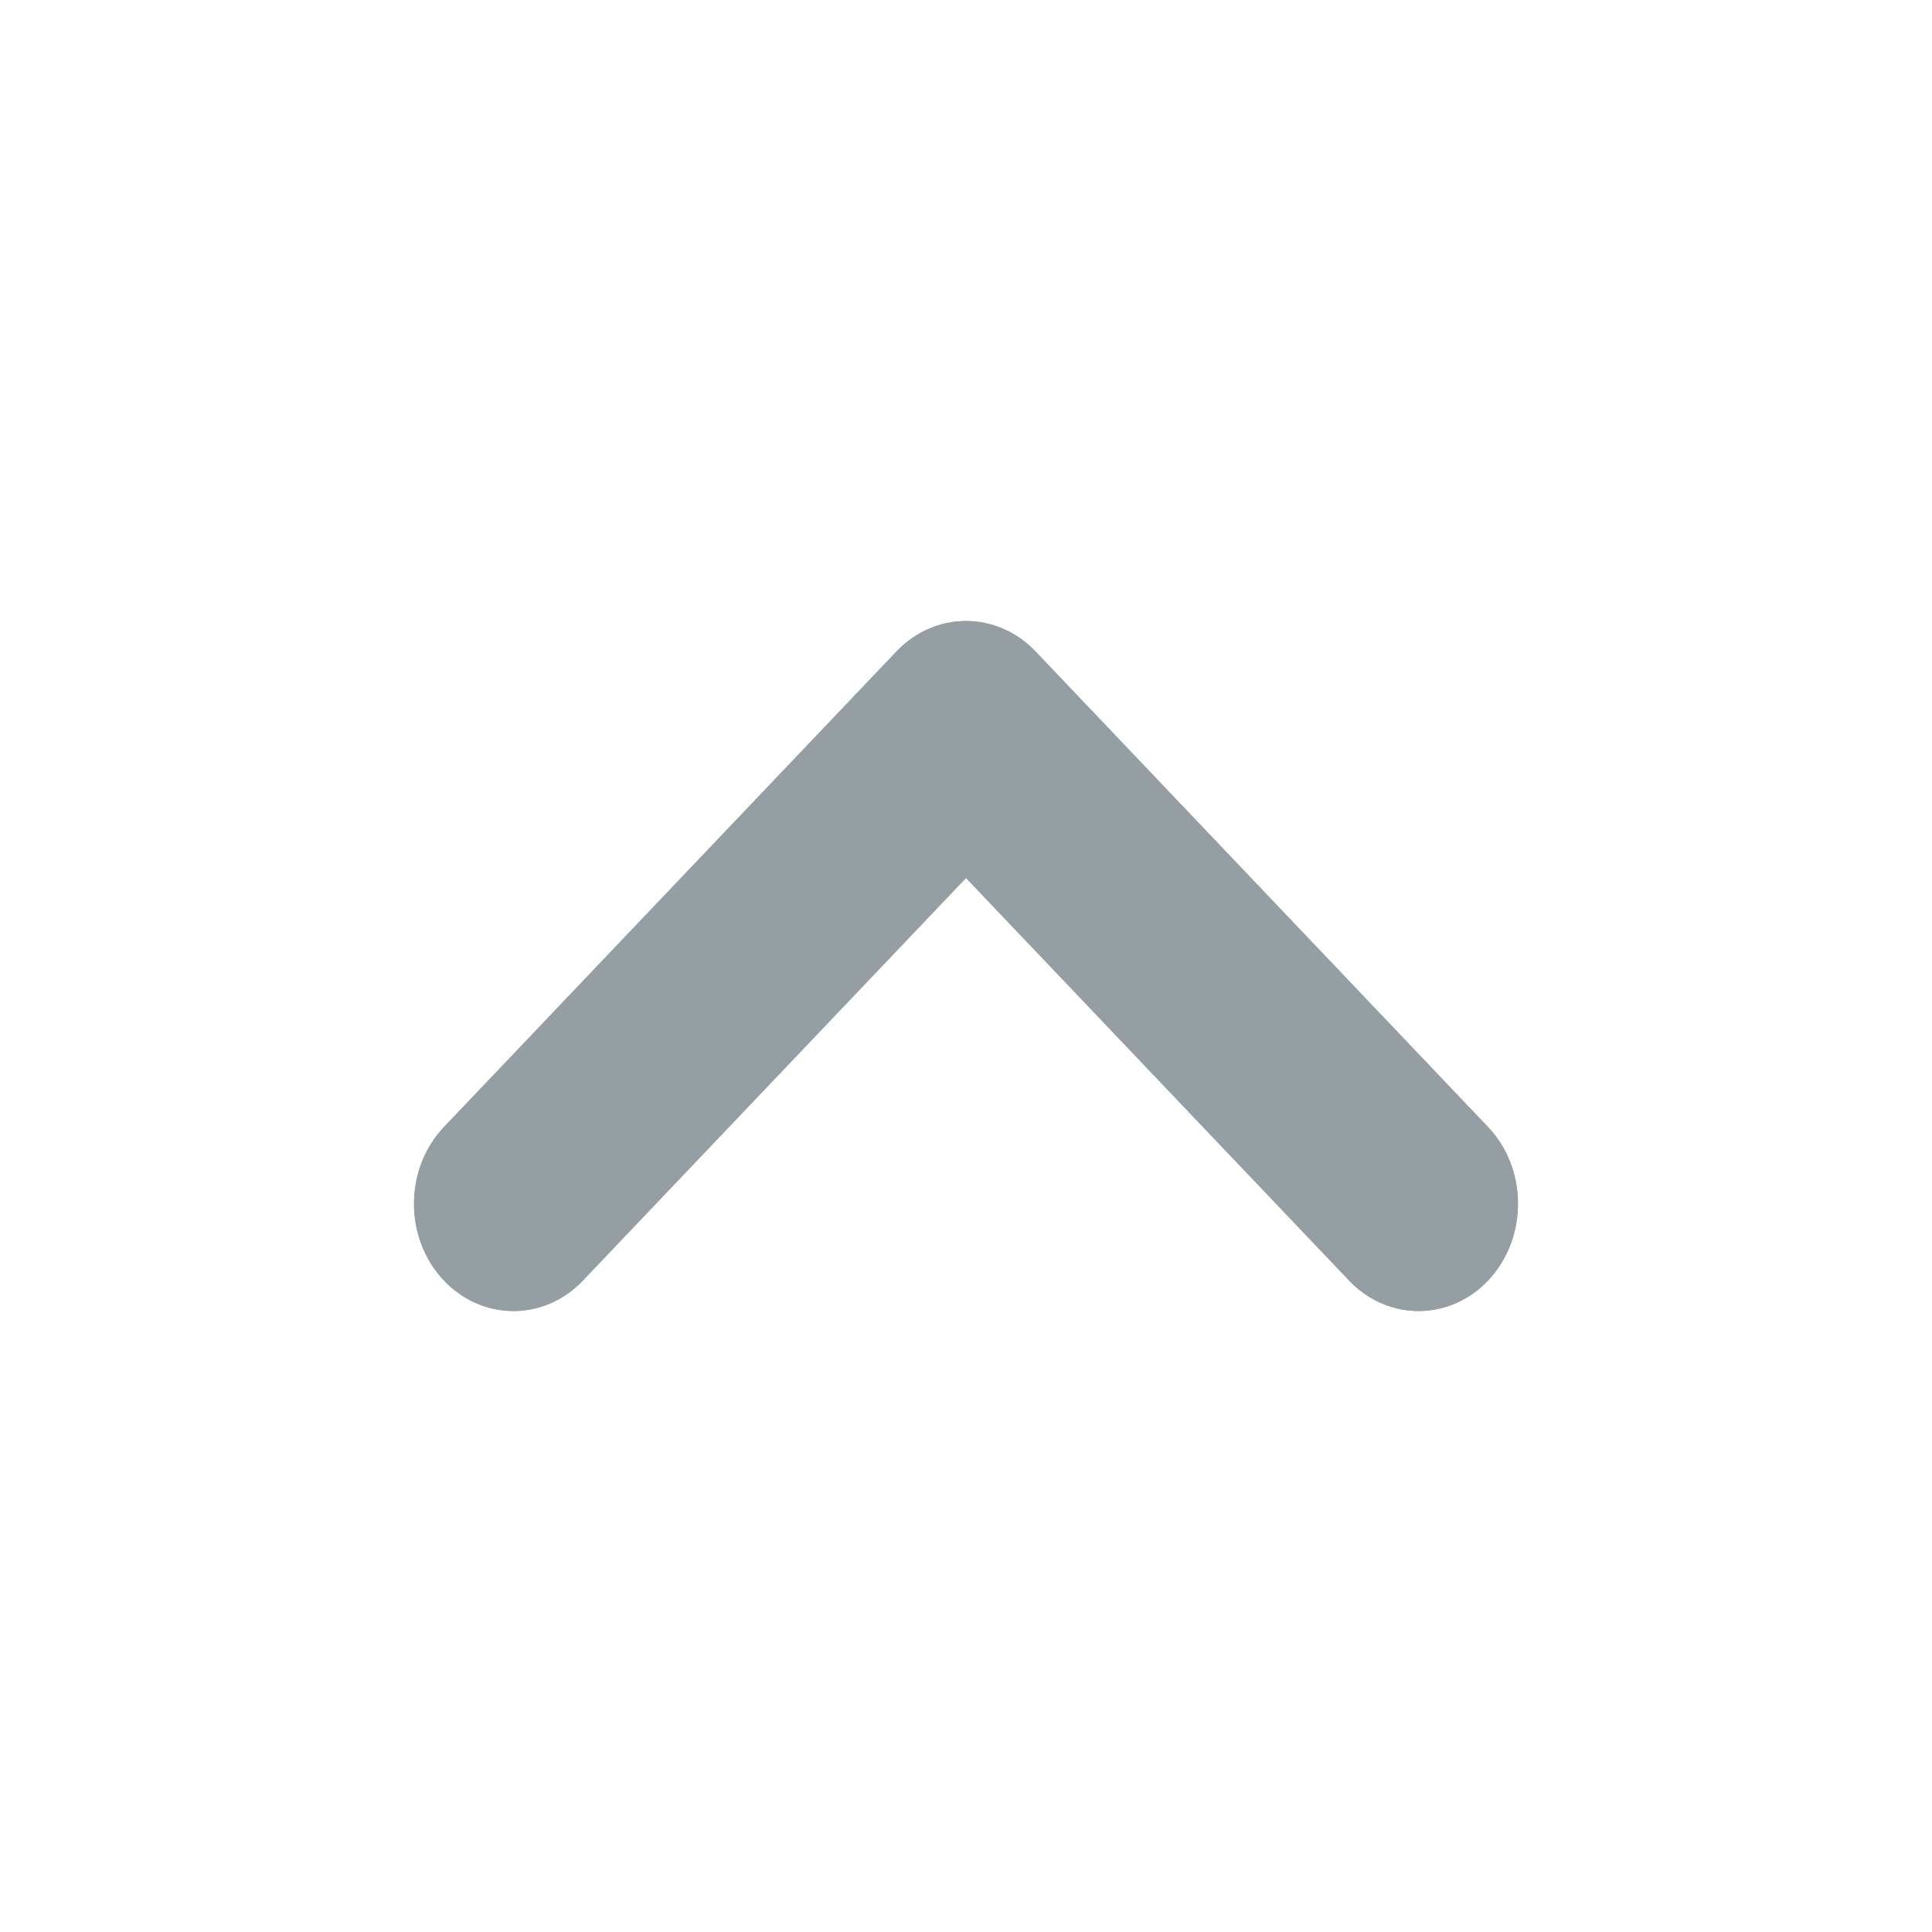 <?xml version="1.0" encoding="UTF-8"?>
<svg width="14px" height="14px" viewBox="0 0 14 14" version="1.1" xmlns="http://www.w3.org/2000/svg" xmlns:xlink="http://www.w3.org/1999/xlink">
    <title>向上_icon_black</title>
    <g id="PC" stroke="none" stroke-width="1" fill="none" fill-rule="evenodd">
        <g id="公共切图" transform="translate(-606, -494)" fill="#949EA3" fill-rule="nonzero">
            <g id="编组" transform="translate(606, 494)">
                <g id="向上_icon_black" transform="translate(7, 7) rotate(90) translate(-7, -7) ">
                    <path d="M9.777,4.72 C10.062,4.421 10.518,4.427 10.796,4.735 C11.073,5.043 11.067,5.535 10.782,5.834 L7.503,9.28 C7.223,9.573 6.777,9.573 6.497,9.28 L3.218,5.834 C2.933,5.535 2.927,5.043 3.204,4.735 C3.482,4.427 3.938,4.421 4.223,4.72 L7,7.638 L9.777,4.72 Z" id="Path-4" transform="translate(7, 7) scale(-1, 1) rotate(-90) translate(-7, -7) "></path>
                </g>
            </g>
            <g id="向上_icon_black" transform="translate(606, 494)">
                <g transform="translate(7, 7) rotate(90) translate(-7, -7) " id="Path-4">
                    <path d="M9.777,4.72 C10.062,4.421 10.518,4.427 10.796,4.735 C11.073,5.043 11.067,5.535 10.782,5.834 L7.503,9.28 C7.223,9.573 6.777,9.573 6.497,9.28 L3.218,5.834 C2.933,5.535 2.927,5.043 3.204,4.735 C3.482,4.427 3.938,4.421 4.223,4.72 L7,7.638 L9.777,4.72 Z" transform="translate(7, 7) scale(-1, 1) rotate(-90) translate(-7, -7) "></path>
                </g>
            </g>
        </g>
    </g>
</svg>